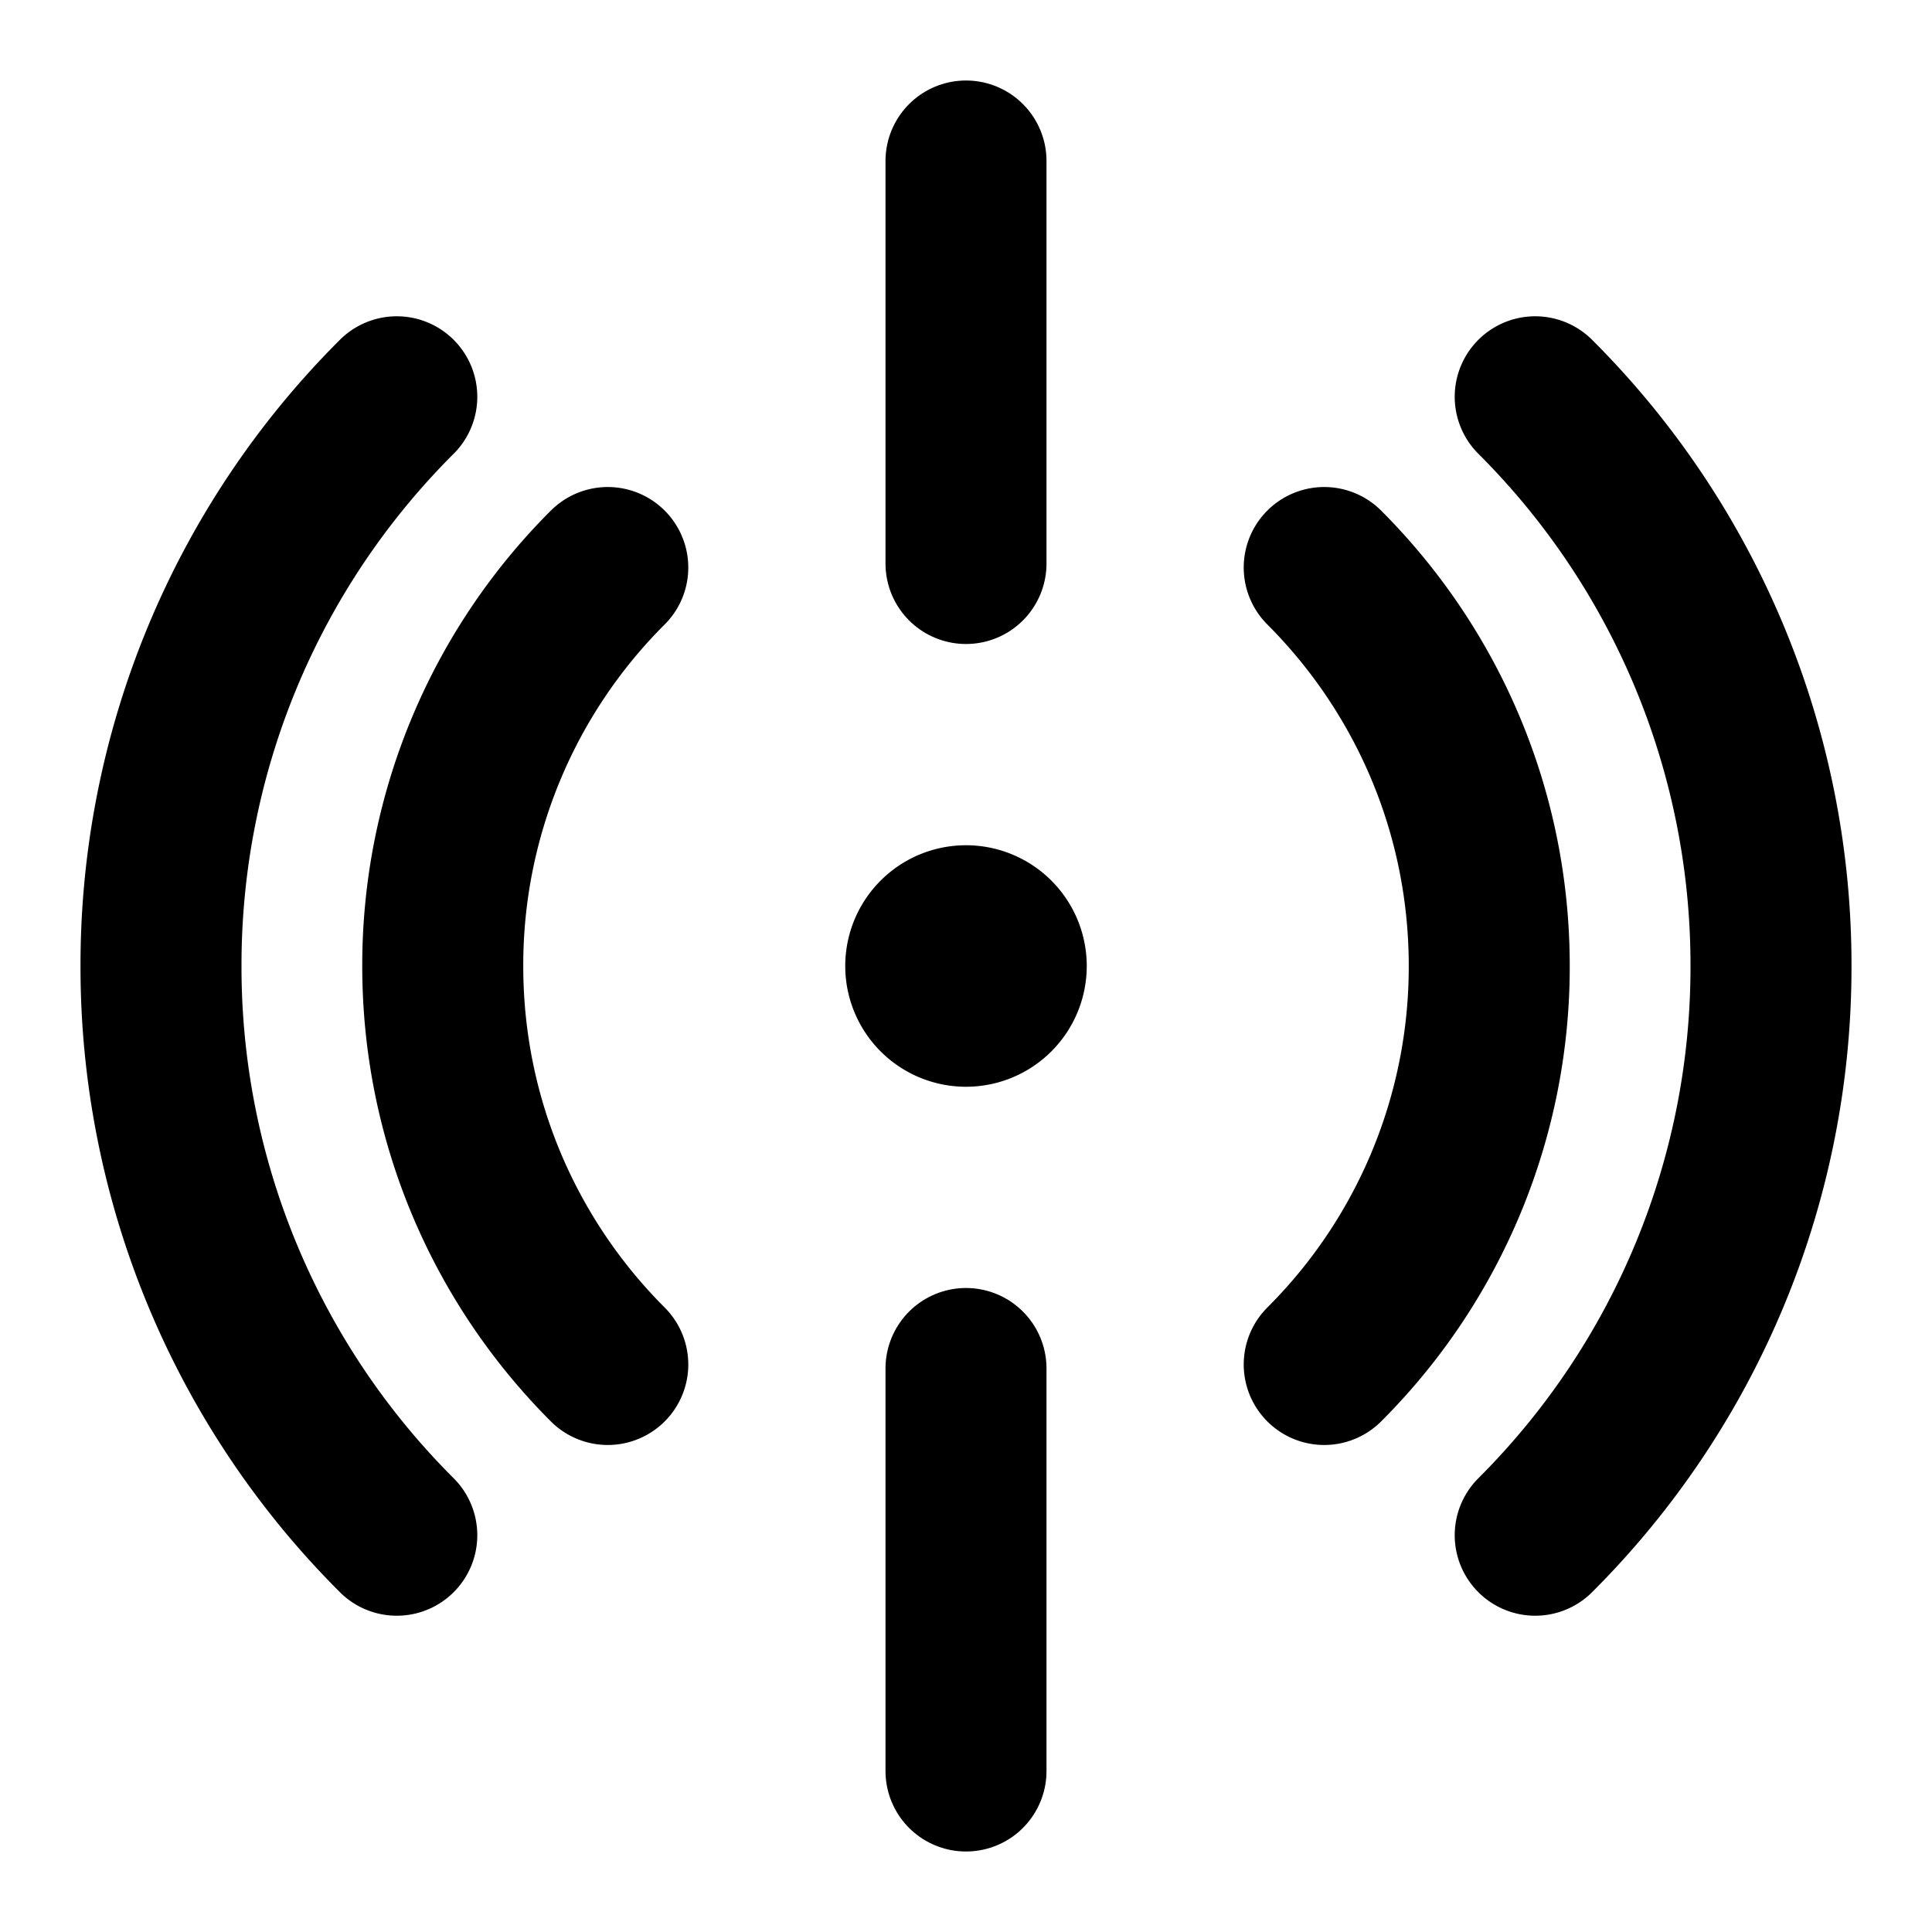 <svg width="48" height="48" fill="none" xmlns="http://www.w3.org/2000/svg"><path d="M38.142 38.142A19.937 19.937 0 0 0 44 24a19.937 19.937 0 0 0-5.858-14.142M9.858 9.858A19.937 19.937 0 0 0 4 24a19.938 19.938 0 0 0 5.858 14.142M15.1 14.1A13.956 13.956 0 0 0 11 24c0 3.866 1.567 7.366 4.1 9.9M32.9 33.9A13.956 13.956 0 0 0 37 24c0-3.866-1.567-7.366-4.1-9.9" stroke="#000" stroke-width="4" stroke-linecap="round"/><path d="M24 44V34M24 4v10" stroke="#000" stroke-width="4" stroke-linecap="round" stroke-linejoin="round"/><path d="M24 27a3 3 0 1 0 0-6 3 3 0 0 0 0 6Z" fill="#000"/></svg>